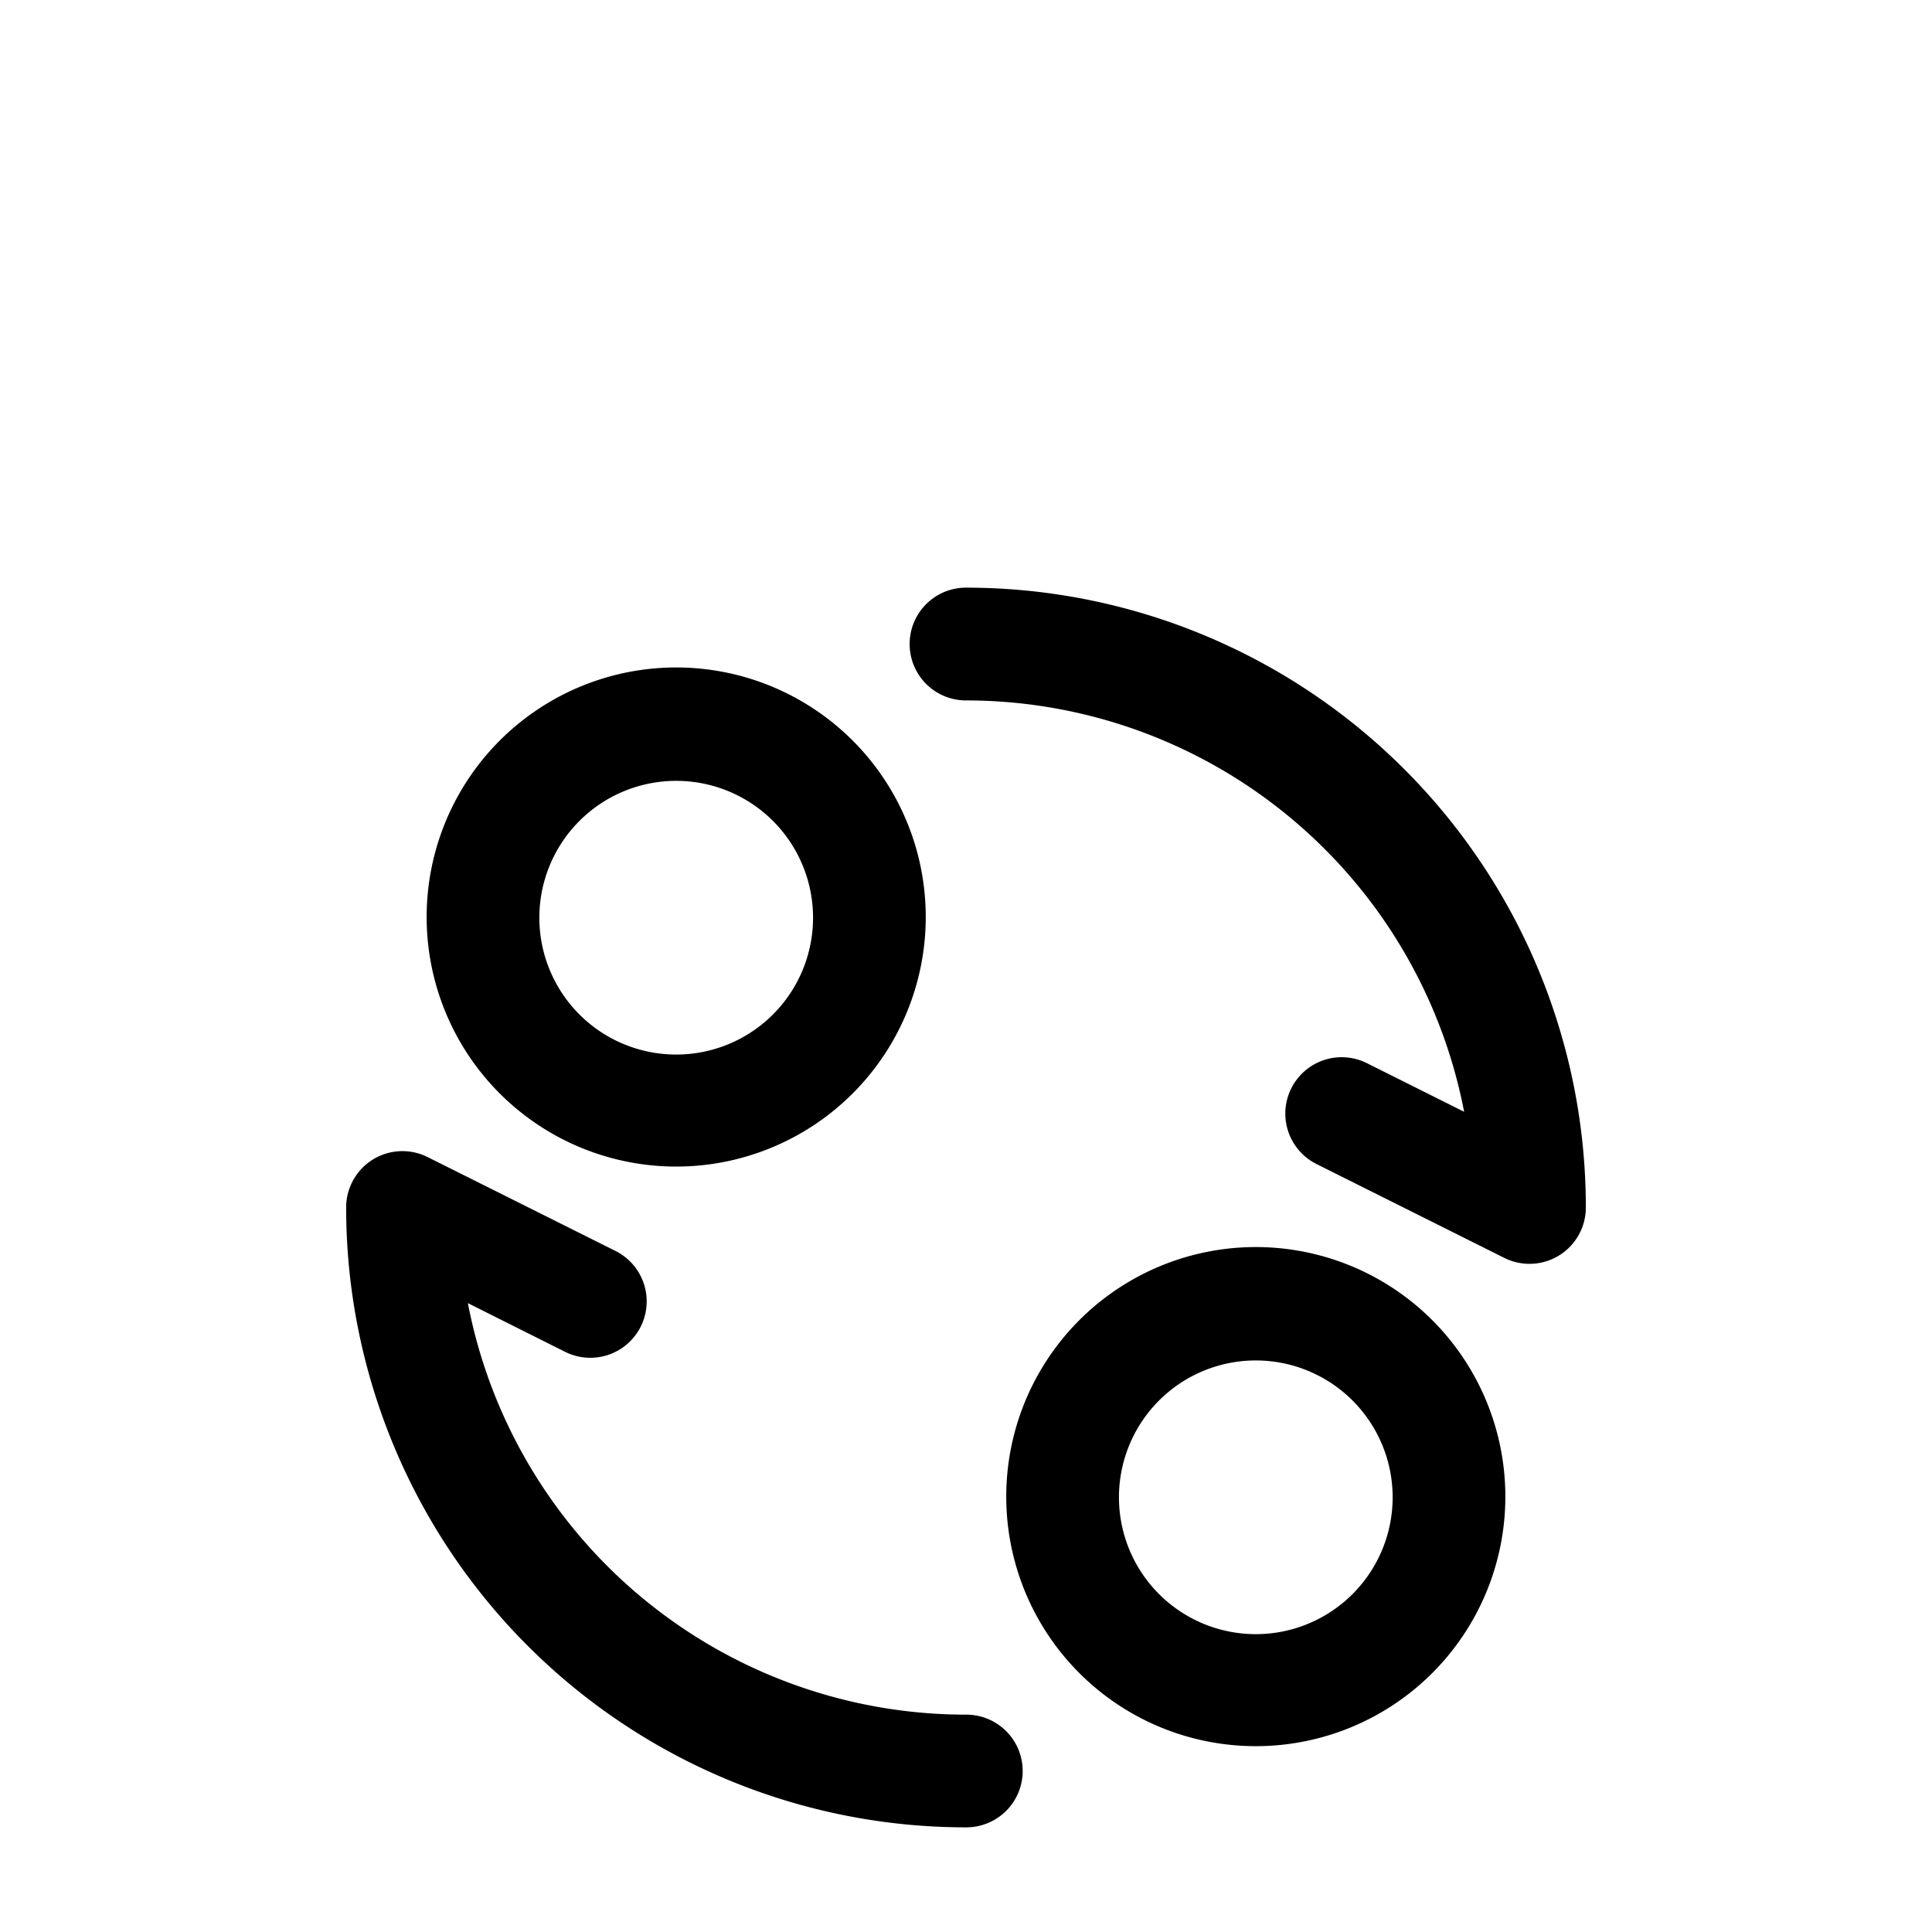 <?xml version="1.0" standalone="no"?><!DOCTYPE svg PUBLIC "-//W3C//DTD SVG 1.1//EN"
        "http://www.w3.org/Graphics/SVG/1.1/DTD/svg11.dtd"><svg viewBox="0 0 1024 1024" version="1.1" xmlns="http://www.w3.org/2000/svg" xmlns:xlink="http://www.w3.org/1999/xlink"><path transform="scale(1, -1) translate(0, -1024)" d="M358.4 610.133a72.533 72.533 0 1 1 0-145.067 72.533 72.533 0 0 1 0 145.067zM226.133 537.6a132.267 132.267 0 1 0 264.533 0 132.267 132.267 0 0 0-264.533 0zM665.6 302.933a72.533 72.533 0 1 1 0-145.067 72.533 72.533 0 0 1 0 145.067z m-132.267-72.533a132.267 132.267 0 1 0 264.533 0 132.267 132.267 0 0 0-264.533 0zM197.632 409.429a29.867 29.867 0 0 0 29.056 1.28l99.541-49.749a29.867 29.867 0 1 0-26.709-53.461l-51.541 25.813A268.885 268.885 0 0 1 512 115.2a29.867 29.867 0 1 0 0-59.733A328.533 328.533 0 0 0 183.467 384a29.867 29.867 0 0 0 14.165 25.429zM482.133 682.667a29.867 29.867 0 0 0 29.867 29.867 328.533 328.533 0 0 0 328.533-328.533 29.867 29.867 0 0 0-43.221-26.709l-99.541 49.749a29.867 29.867 0 1 0 26.709 53.461l51.541-25.771A268.885 268.885 0 0 1 512 652.757a29.867 29.867 0 0 0-29.867 29.867z"/></svg>